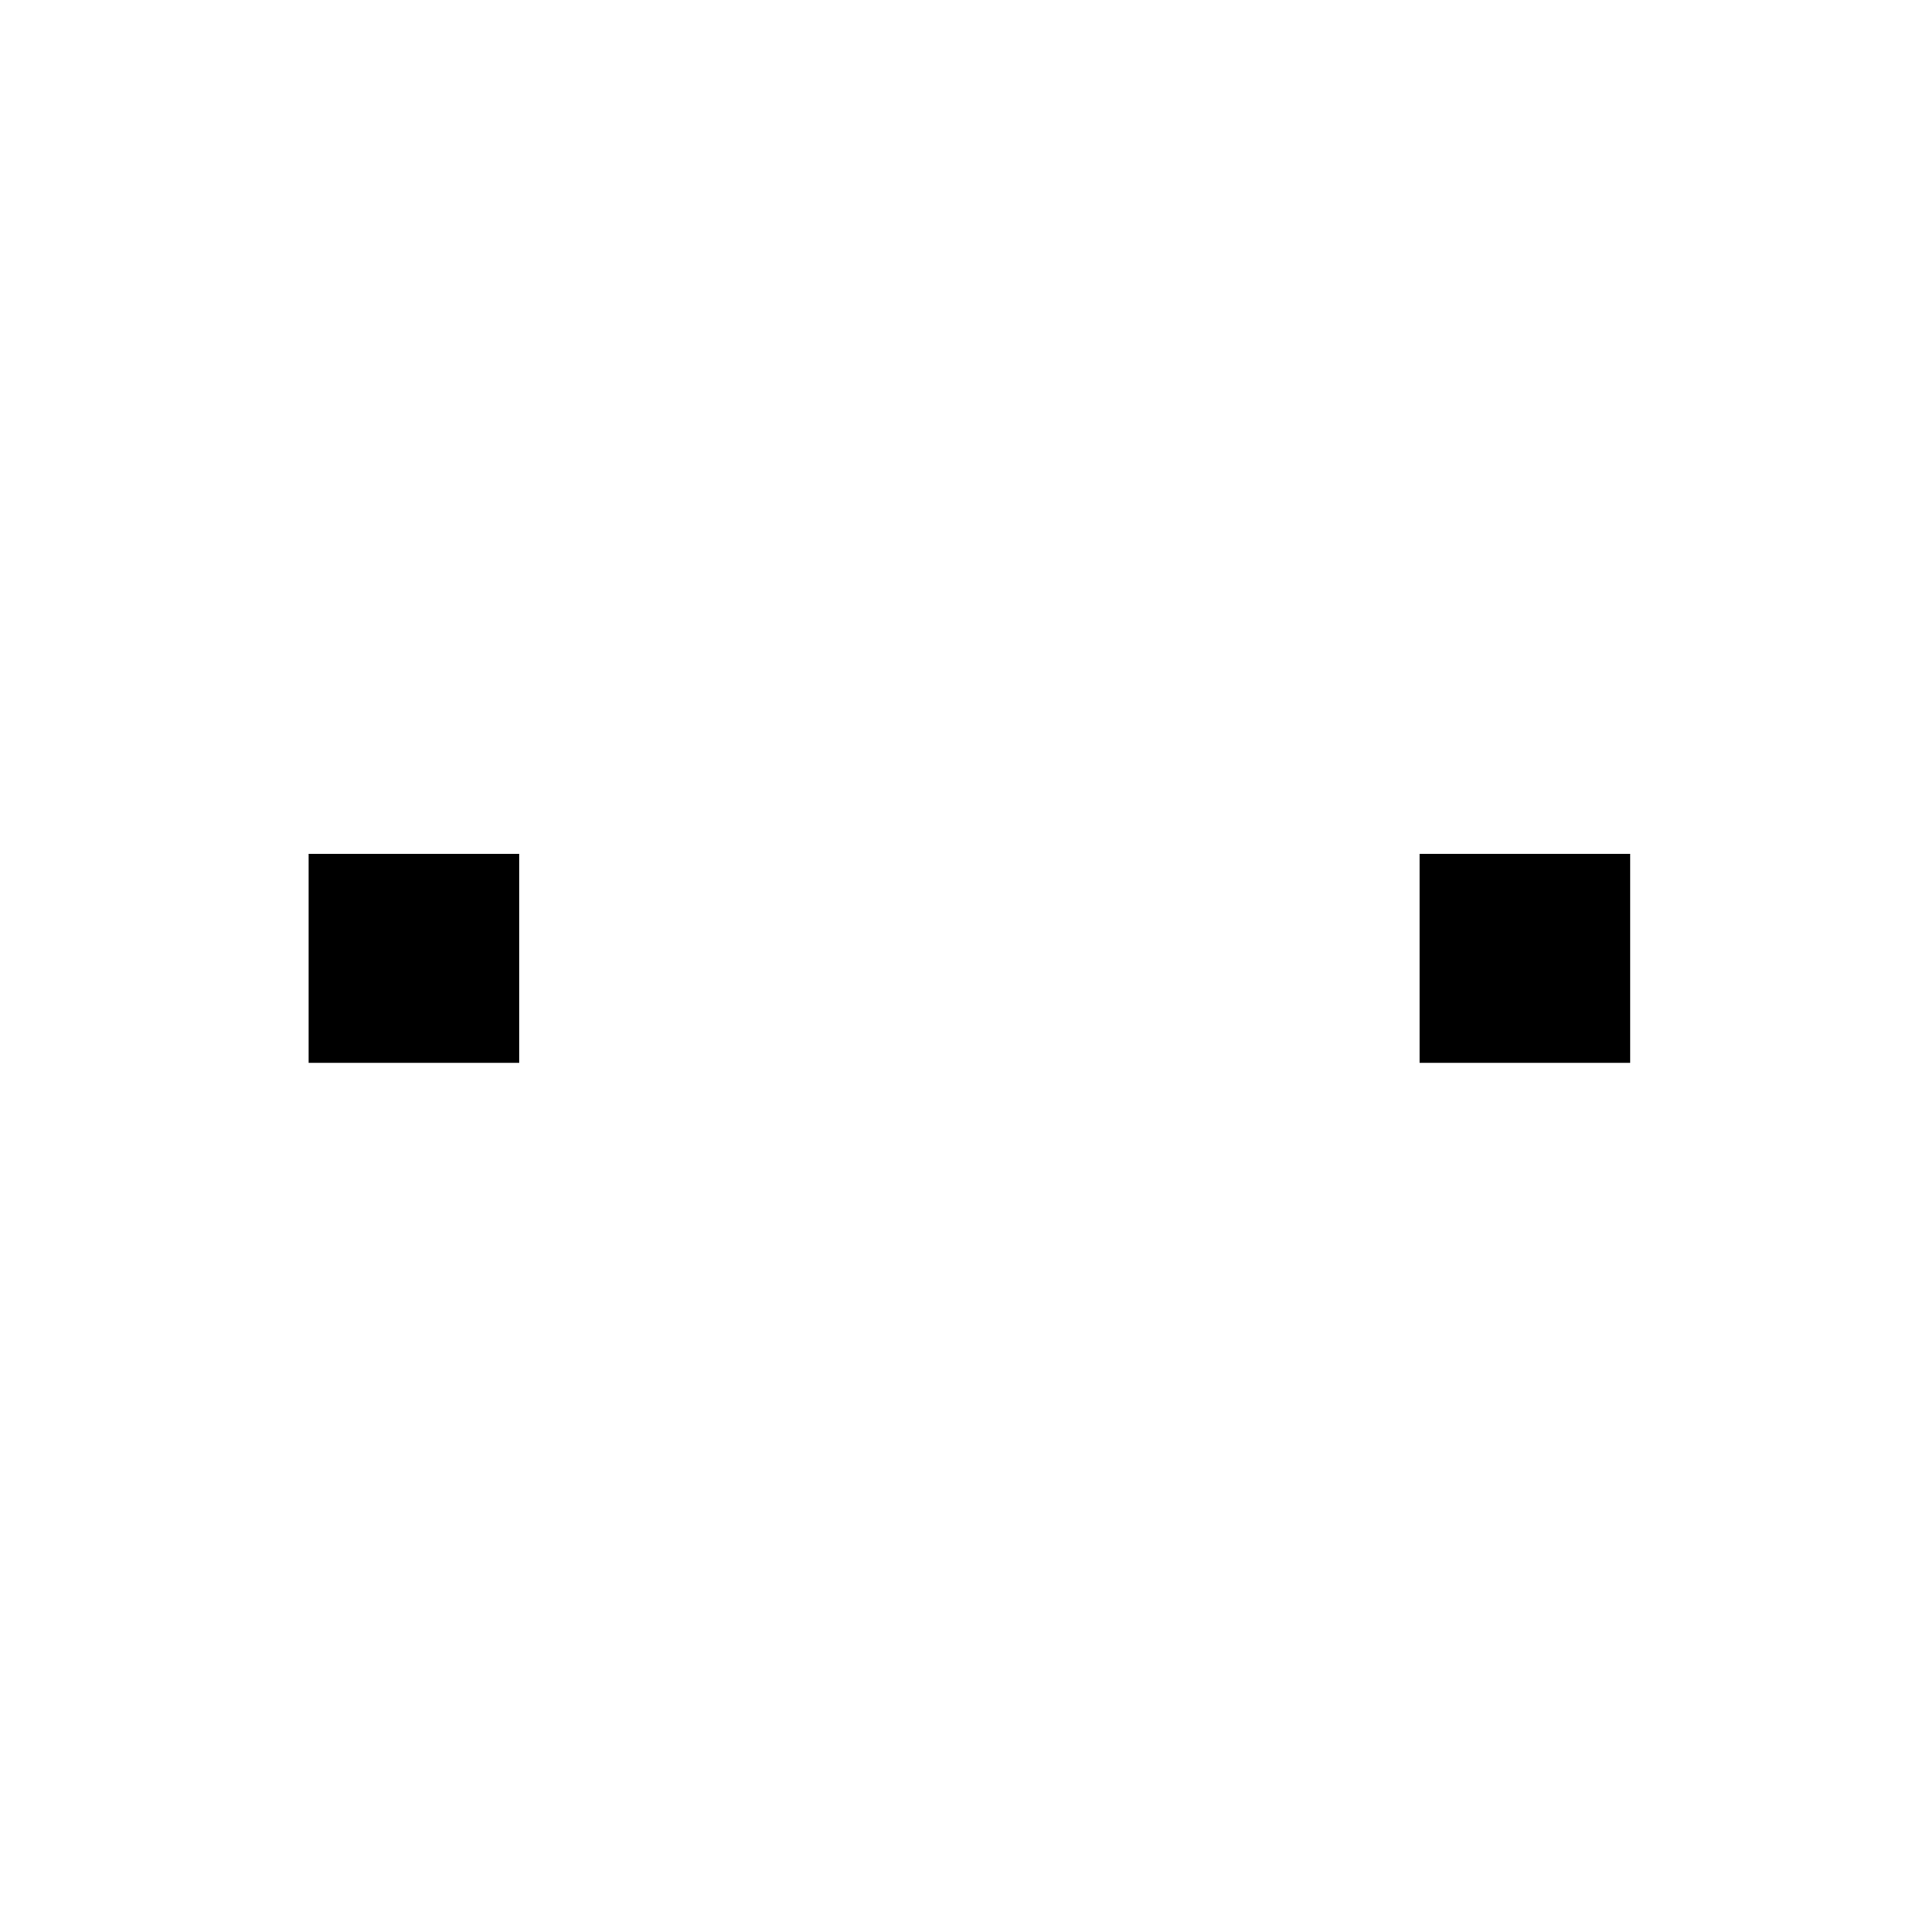 <svg width="96" height="96" viewBox="0 0 96 96" fill="none" xmlns="http://www.w3.org/2000/svg">
<rect width="96" height="96" fill="white"/>
<path d="M25.802 42.426H15.337V52.811H25.802V42.426Z" fill="black"/>
<path d="M81 42.426H70.536V52.811H81V42.426Z" fill="black"/>
</svg>
